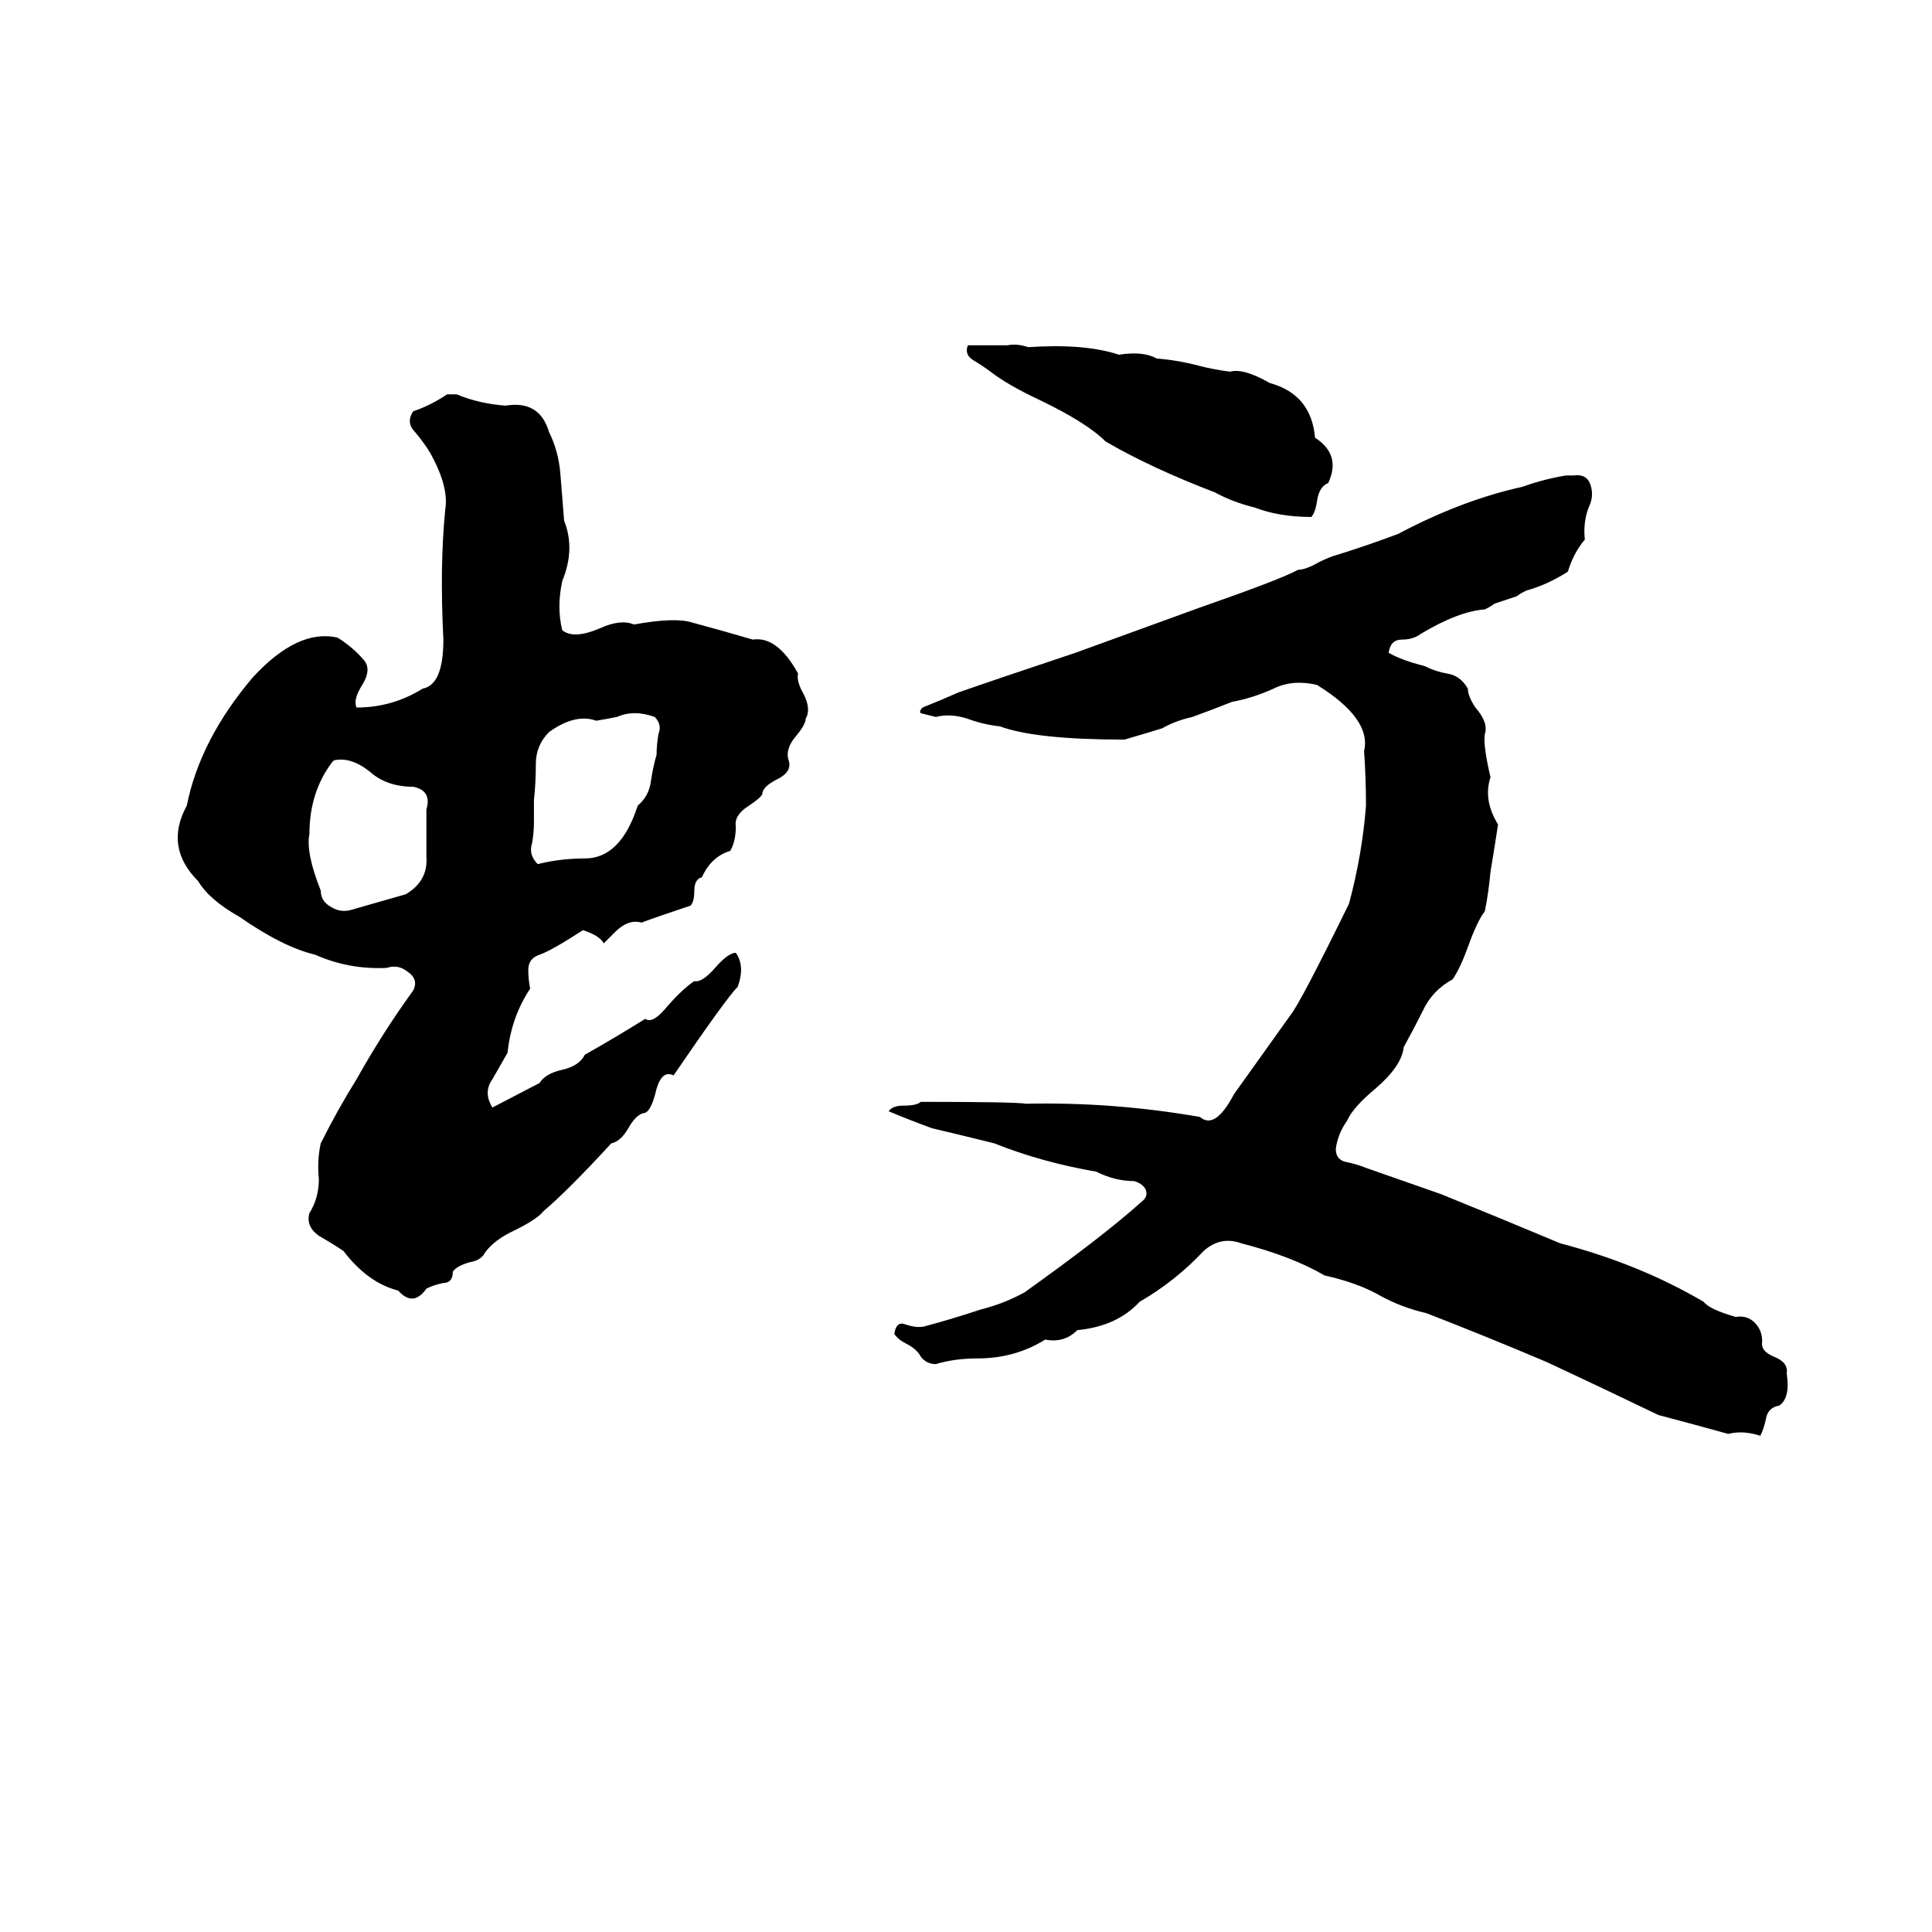 <svg xmlns="http://www.w3.org/2000/svg" viewBox="0 -800 1024 1024">
	<path fill="#000000" d="M513 -617Q524 -617 534 -617Q539 -618 545 -616Q575 -618 593 -612Q606 -614 613 -610Q625 -609 636 -606Q644 -604 652 -603Q659 -605 673 -597Q695 -591 697 -568Q711 -559 704 -544Q699 -542 698 -534Q697 -528 695 -526Q678 -526 665 -531Q653 -534 644 -539Q610 -552 586 -566Q576 -576 551 -588Q534 -596 525 -603Q521 -606 516 -609Q511 -612 513 -617ZM237 -591H242Q254 -586 268 -585Q286 -588 291 -571Q296 -561 297 -549Q298 -536 299 -524Q305 -509 298 -492Q295 -478 298 -466Q304 -461 318 -467Q329 -472 336 -469Q358 -473 367 -470Q382 -466 399 -461Q412 -463 423 -443Q422 -439 426 -432Q430 -424 427 -419Q427 -416 422 -410Q416 -403 418 -397Q420 -391 412 -387Q404 -383 404 -379Q403 -377 397 -373Q389 -368 390 -362Q390 -354 387 -349Q377 -346 372 -335Q368 -334 368 -328Q368 -322 366 -320Q348 -314 340 -311Q333 -313 326 -306L322 -302Q321 -301 320 -300Q318 -304 309 -307Q292 -296 286 -294Q280 -292 280 -286Q280 -281 281 -276Q271 -261 269 -242Q265 -235 261 -228Q256 -221 261 -213L286 -226Q289 -231 298 -233Q307 -235 310 -241Q326 -250 342 -260Q346 -257 354 -267Q362 -276 368 -280Q372 -279 379 -287Q386 -295 390 -295Q395 -288 391 -277Q385 -271 357 -230Q351 -233 348 -223Q345 -210 341 -210Q337 -209 333 -202Q329 -195 324 -194Q301 -169 288 -158Q285 -154 273 -148Q262 -143 257 -136Q255 -132 249 -131Q242 -129 240 -126Q240 -120 235 -120Q230 -119 226 -117Q219 -107 211 -116Q195 -120 182 -137Q176 -141 169 -145Q162 -150 164 -157Q169 -165 169 -175Q168 -185 170 -194Q179 -212 189 -228Q203 -253 219 -275Q222 -281 216 -285Q211 -289 205 -287Q185 -286 167 -294Q150 -298 127 -314Q111 -323 105 -333Q87 -351 99 -373Q106 -408 134 -441Q158 -467 179 -462Q187 -457 193 -450Q197 -445 192 -437Q187 -429 189 -425Q208 -425 224 -435Q235 -437 235 -461Q233 -500 236 -530Q238 -542 228 -560Q225 -565 220 -571Q215 -576 219 -582Q228 -585 237 -591ZM830 -548H834Q841 -549 843 -543Q845 -537 842 -531Q839 -523 840 -514Q834 -507 831 -497Q820 -490 809 -487Q805 -485 804 -484L792 -480Q791 -479 787 -477Q773 -476 753 -464Q749 -461 743 -461Q737 -461 736 -454Q743 -450 755 -447Q761 -444 767 -443Q774 -442 778 -435Q778 -431 782 -425Q789 -417 787 -411Q786 -405 790 -388Q786 -376 794 -363Q792 -350 790 -338Q789 -327 787 -317Q783 -312 778 -298Q774 -287 770 -281Q759 -275 754 -264Q749 -254 744 -245Q743 -235 729 -223Q717 -213 714 -206Q709 -199 708 -191Q708 -185 714 -184Q719 -183 724 -181Q744 -174 764 -167Q796 -154 827 -141Q869 -130 903 -110Q906 -106 920 -102Q926 -103 930 -99Q934 -95 934 -89Q933 -84 940 -81Q948 -78 947 -72Q949 -59 943 -55Q937 -54 936 -48Q935 -43 933 -39Q924 -42 916 -40Q898 -45 879 -50Q850 -64 820 -78Q787 -92 756 -104Q743 -107 732 -113Q720 -120 702 -124Q685 -134 658 -141Q647 -145 638 -137Q623 -121 604 -110Q592 -97 571 -95Q564 -88 554 -90Q538 -80 518 -80Q506 -80 496 -77Q491 -77 488 -81Q486 -85 480 -88Q476 -90 474 -93Q475 -100 480 -98Q486 -96 490 -97Q505 -101 520 -106Q532 -109 543 -115Q585 -145 605 -163Q609 -166 607 -170Q605 -173 601 -174Q591 -174 581 -179Q552 -184 527 -194Q511 -198 494 -202Q483 -206 471 -211Q473 -214 479 -214Q486 -214 488 -216Q538 -216 544 -215Q590 -216 636 -208Q644 -201 654 -220Q669 -241 684 -262Q689 -268 715 -321Q722 -347 724 -373Q724 -387 723 -402Q727 -419 698 -437Q685 -440 675 -435Q664 -430 653 -428Q643 -424 632 -420Q623 -418 616 -414Q613 -413 596 -408Q549 -408 530 -415Q521 -416 513 -419Q504 -422 496 -420Q492 -421 488 -422Q487 -423 489 -425Q499 -429 508 -433Q528 -440 570 -454Q603 -466 636 -478Q679 -493 688 -498Q692 -498 699 -502Q705 -505 709 -506Q725 -511 741 -517Q775 -535 807 -542Q818 -546 830 -548ZM327 -420Q322 -419 316 -418Q305 -422 291 -412Q284 -405 284 -395Q284 -385 283 -376Q283 -370 283 -364Q283 -359 282 -353Q280 -347 285 -342Q297 -345 310 -345Q329 -345 338 -373Q344 -378 345 -386Q346 -393 348 -400Q348 -405 349 -411Q351 -416 347 -420Q336 -424 327 -420ZM177 -397L176 -396Q164 -380 164 -358Q162 -348 170 -328Q170 -322 176 -319Q181 -316 187 -318Q201 -322 215 -326Q227 -333 226 -346Q226 -359 226 -371Q229 -381 219 -383Q205 -383 196 -391Q186 -399 177 -397Z"/>
</svg>